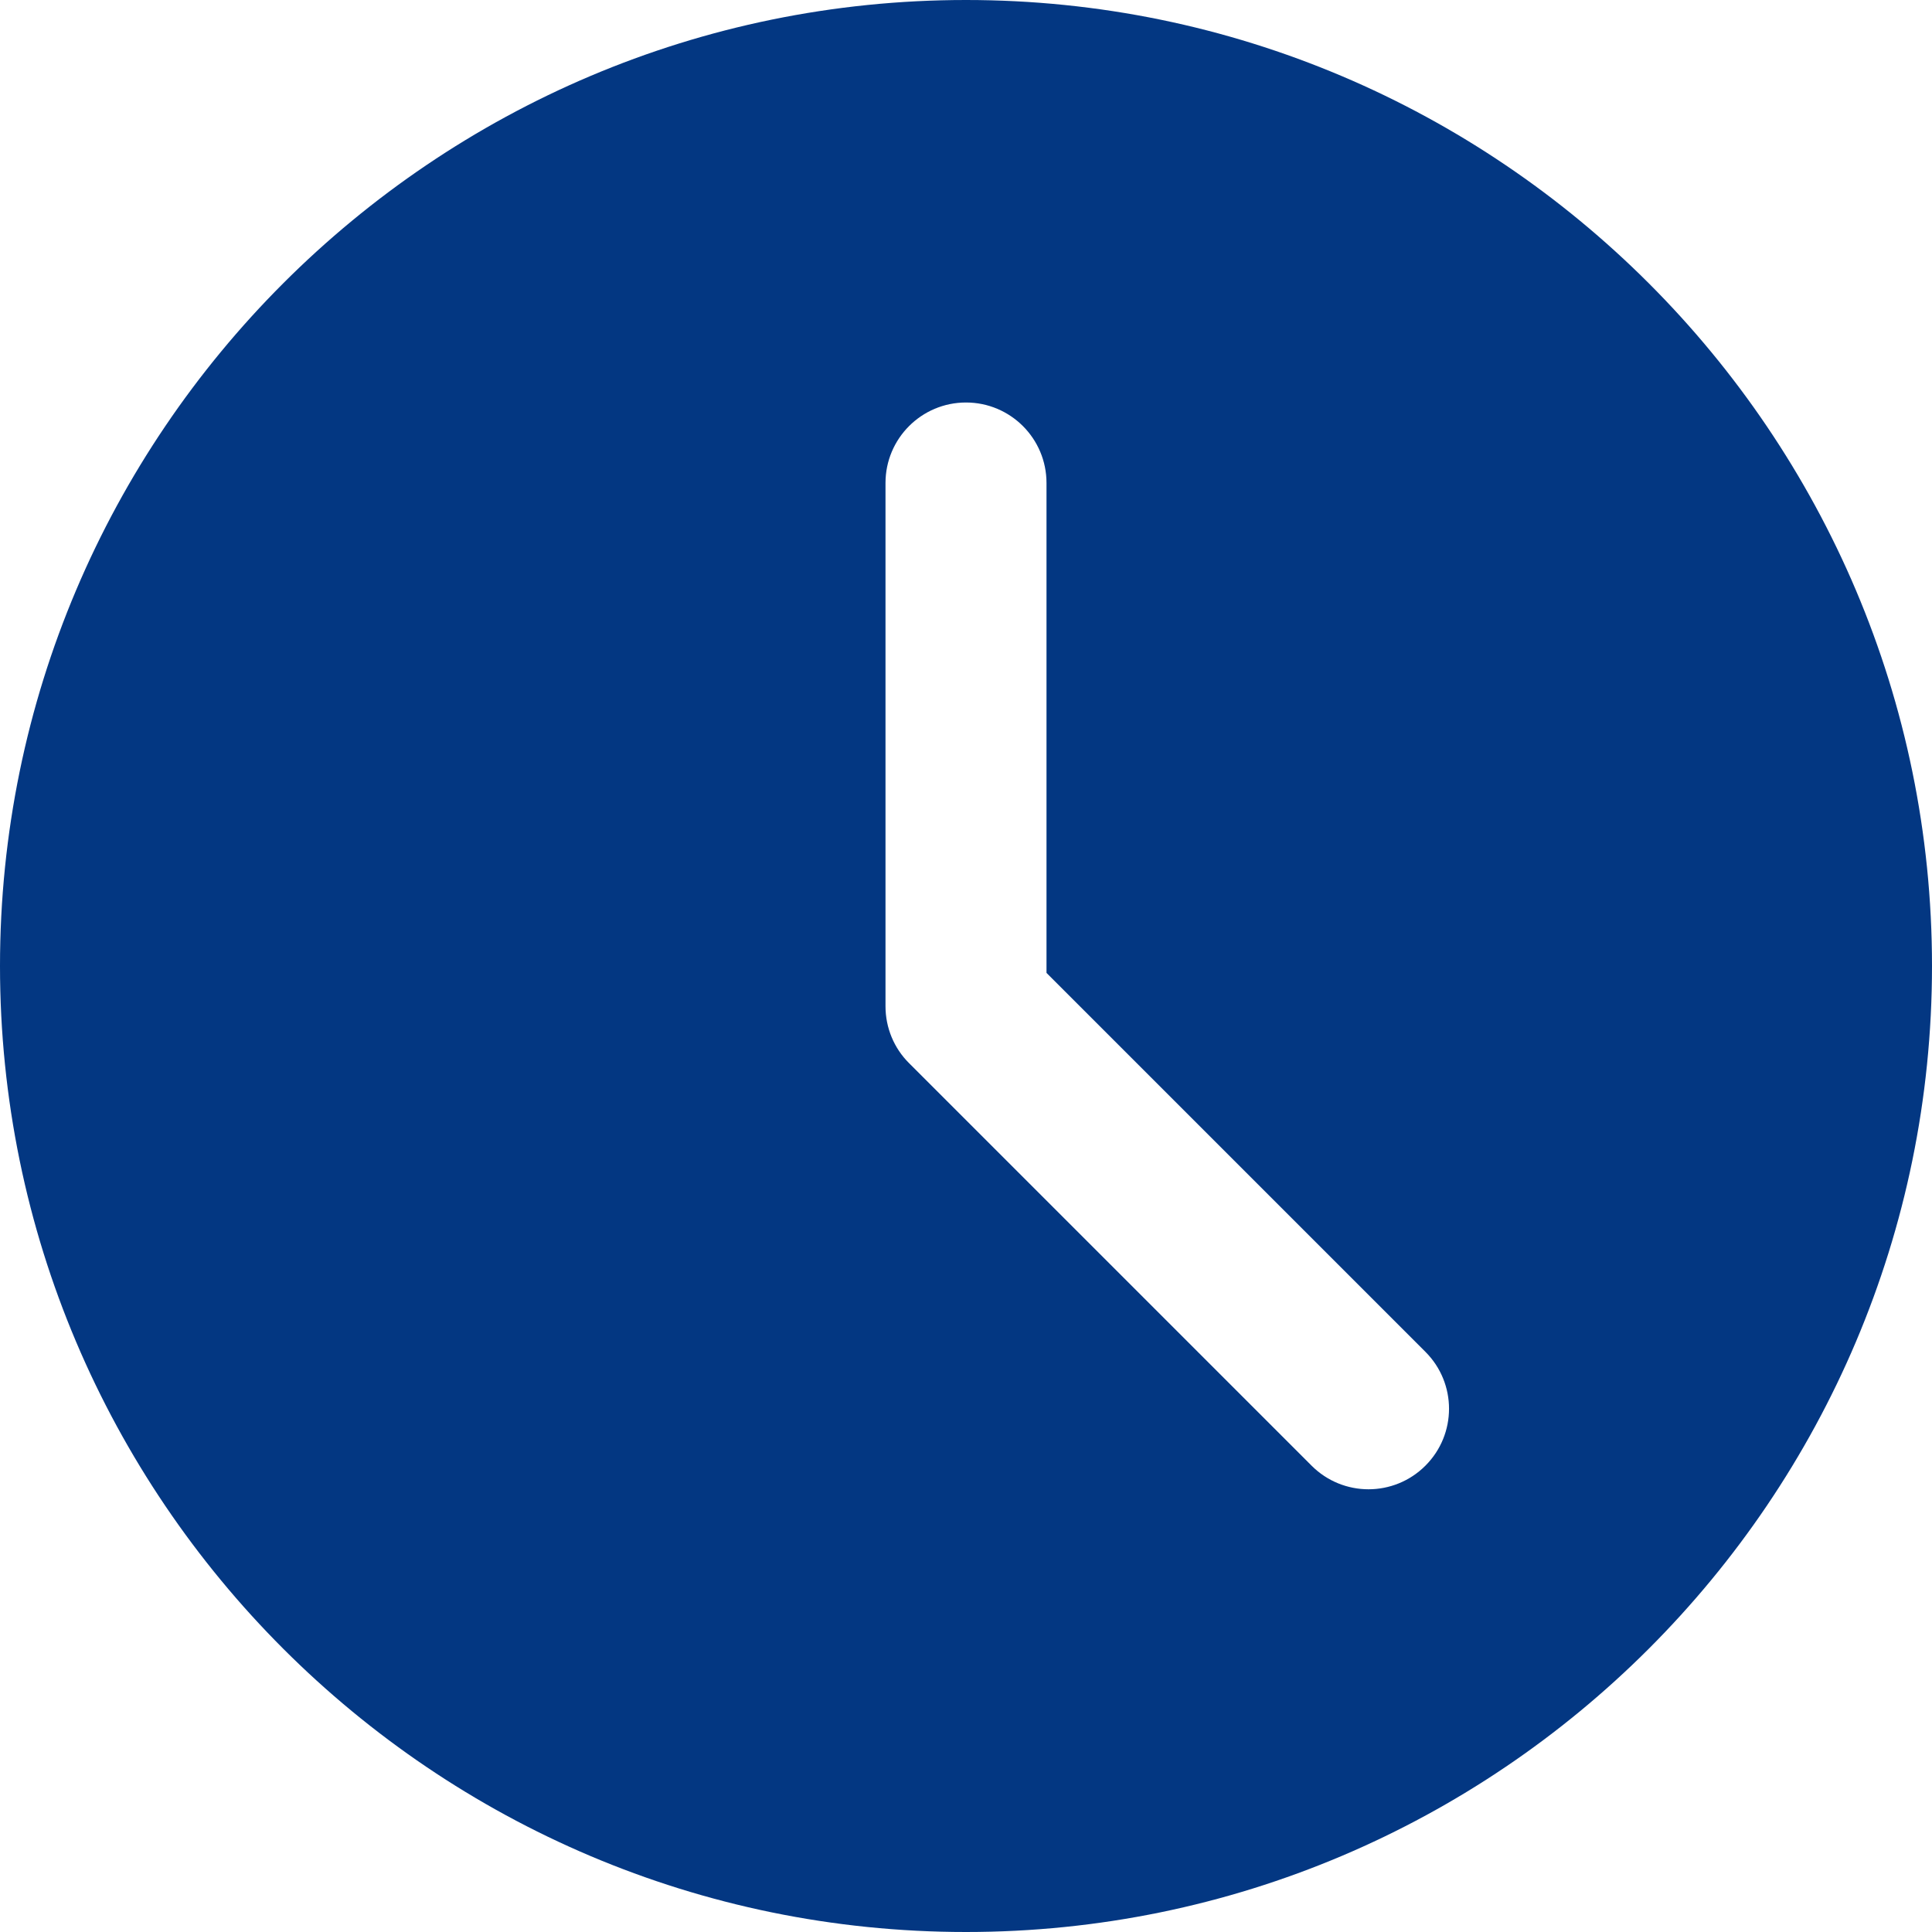 <svg width="33" height="33" viewBox="0 0 33 33" fill="none" xmlns="http://www.w3.org/2000/svg">
<path d="M16.5 0C7.402 0 0 7.402 0 16.5C0 25.599 7.402 33 16.5 33C25.599 33 33 25.599 33 16.5C33 7.402 25.599 0 16.5 0ZM24.347 25.035C24.079 25.303 23.727 25.438 23.375 25.438C23.023 25.438 22.671 25.303 22.403 25.035L15.528 18.16C15.269 17.903 15.125 17.553 15.125 17.188V8.25C15.125 7.49 15.741 6.875 16.5 6.875C17.259 6.875 17.875 7.49 17.875 8.25V16.618L24.347 23.09C24.885 23.628 24.885 24.497 24.347 25.035Z" fill="#033782"/>
</svg>
